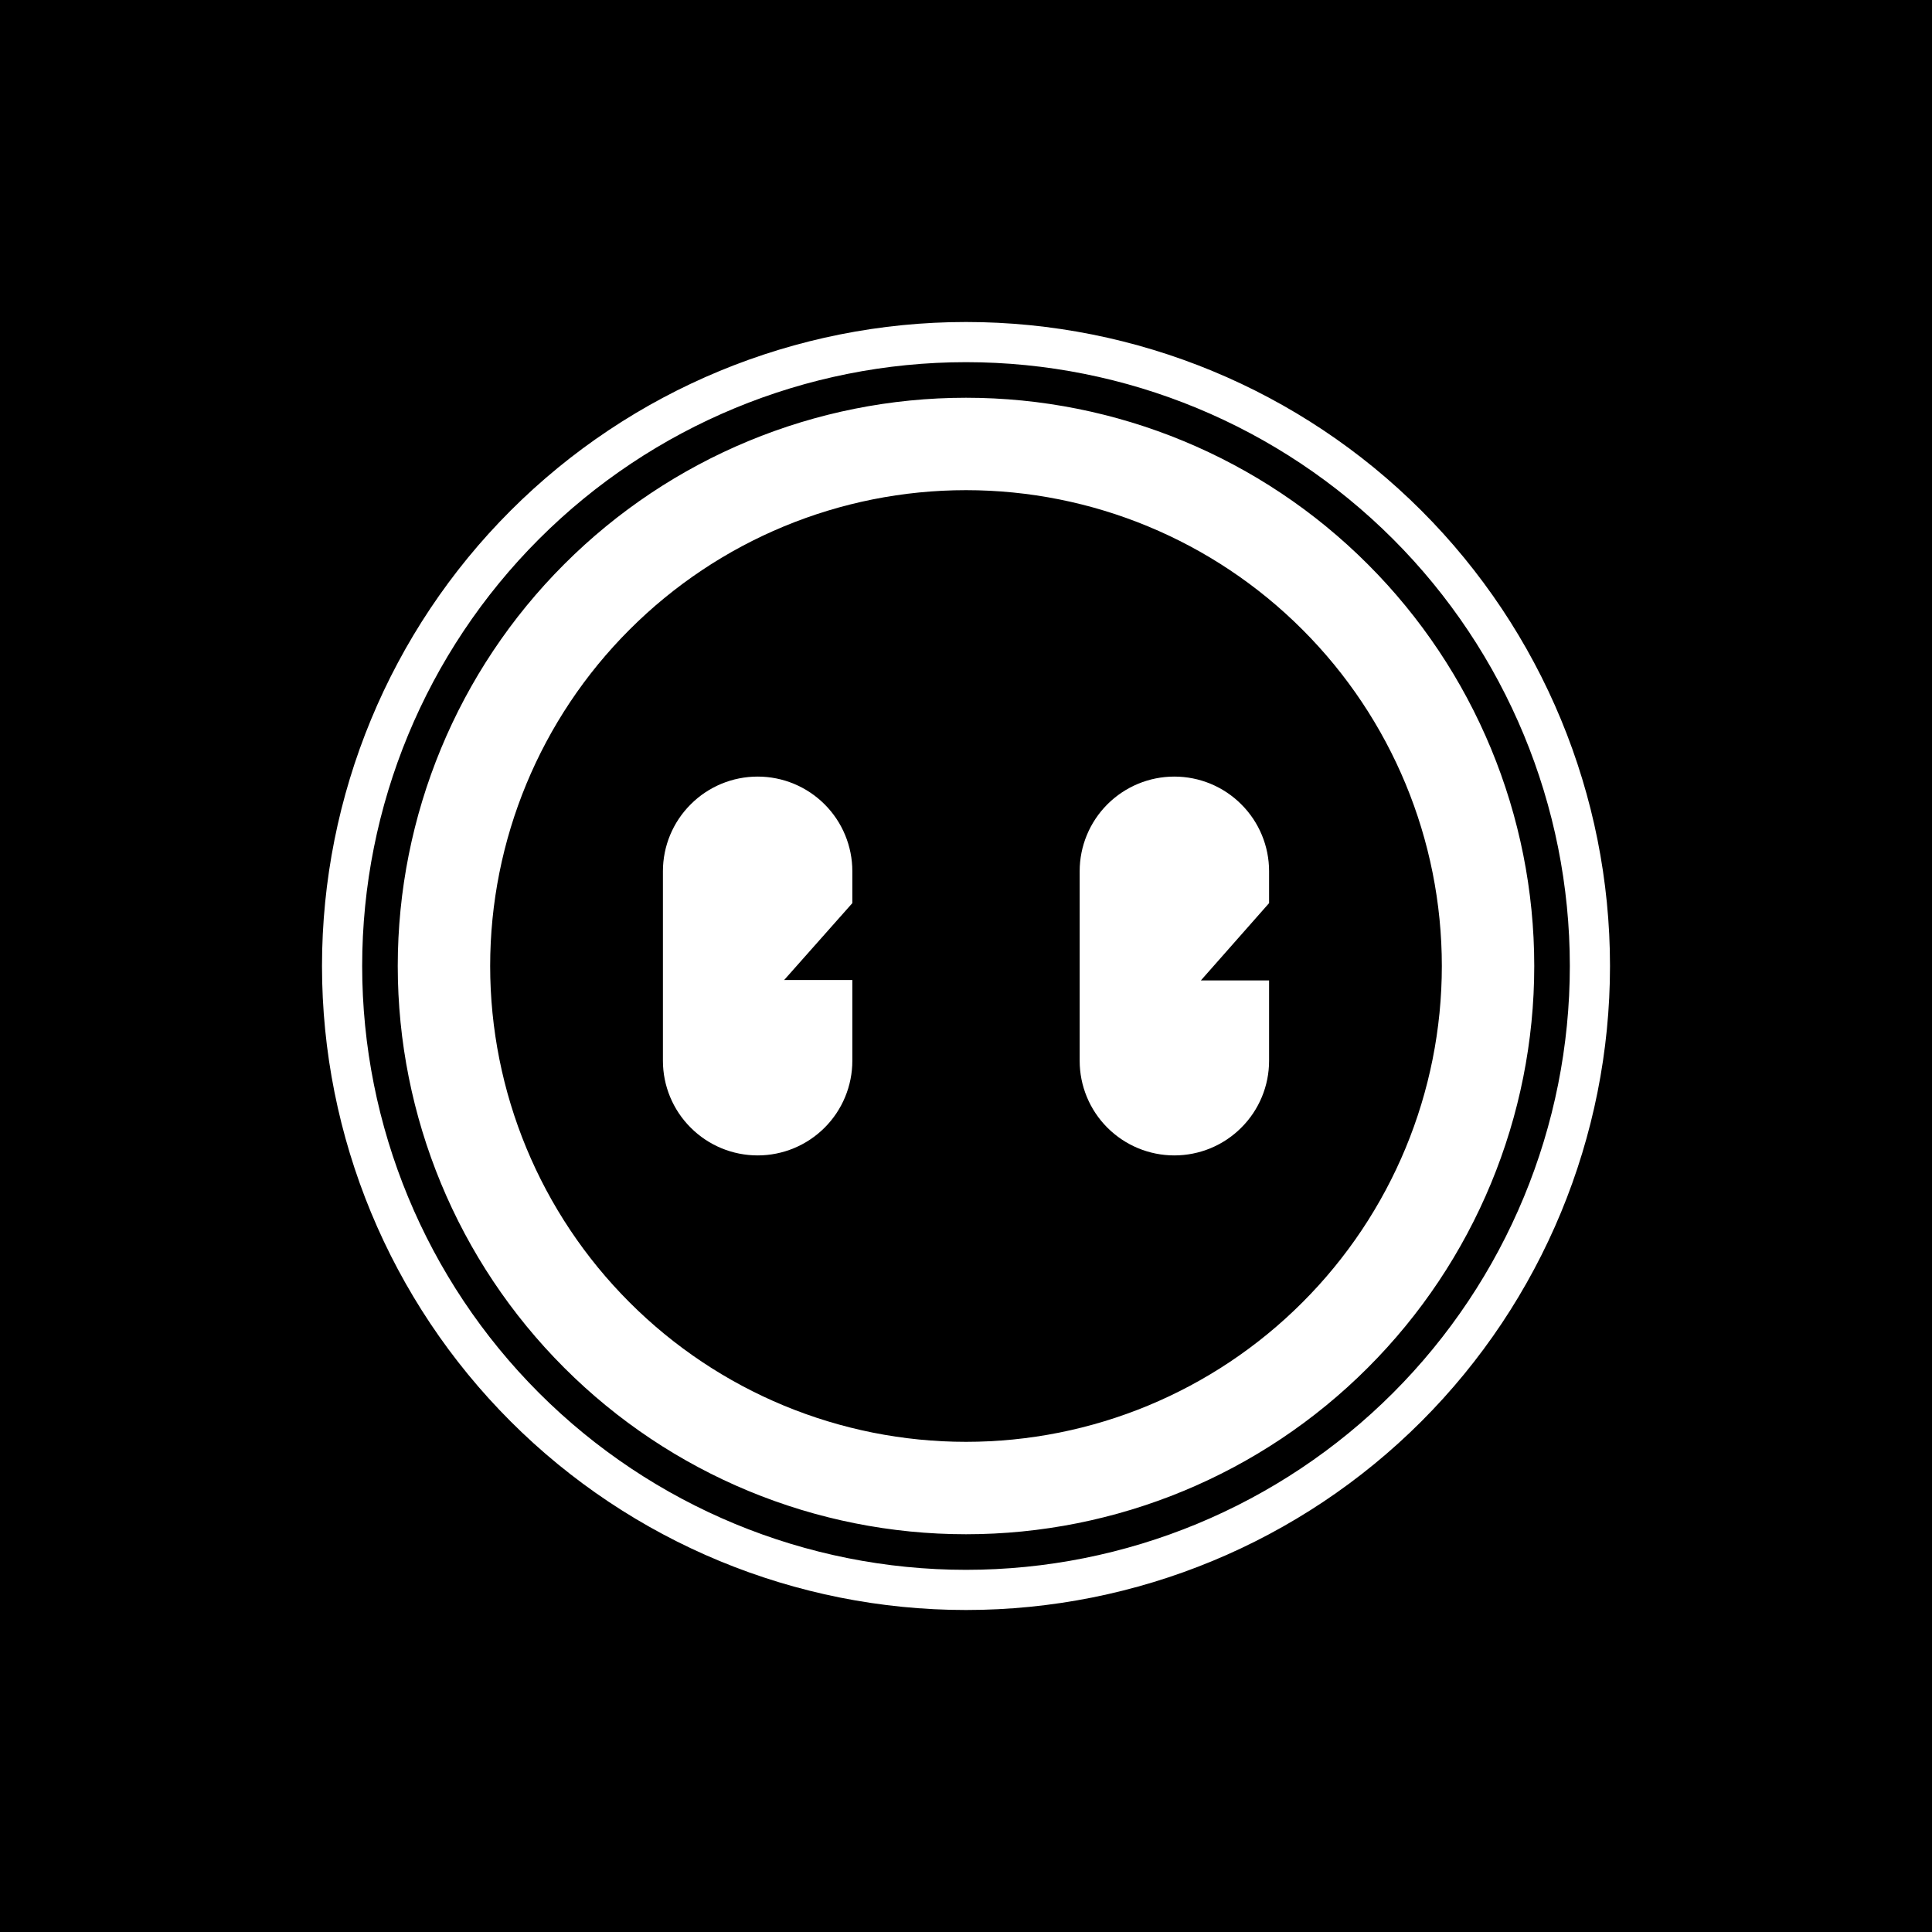 <svg width="24" height="24" viewBox="0 0 24 24" fill="none" xmlns="http://www.w3.org/2000/svg">
<rect x="0" y="0" width="24" height="24" fill="#808080" stroke="none"/>
<g clip-path="url(#clip0_328_40087)">
<path d="M24 0H0V24H24V0Z" fill="black"/>
<path fill-rule="evenodd" clip-rule="evenodd" d="M19.501 12C19.501 13.989 18.711 15.897 17.304 17.304C15.897 18.711 13.989 19.501 12 19.501C10.011 19.501 8.103 18.711 6.696 17.304C5.289 15.897 4.499 13.989 4.499 12C4.499 10.011 5.289 8.103 6.696 6.696C8.103 5.289 10.011 4.499 12 4.499C13.989 4.499 15.897 5.289 17.304 6.696C18.711 8.103 19.501 10.011 19.501 12ZM20 12C20 14.122 19.157 16.157 17.657 17.657C16.157 19.157 14.122 20 12 20C9.878 20 7.843 19.157 6.343 17.657C4.843 16.157 4 14.122 4 12C4 9.878 4.843 7.843 6.343 6.343C7.843 4.843 9.878 4 12 4C14.122 4 16.157 4.843 17.657 6.343C19.157 7.843 20 9.878 20 12ZM17.911 12C17.911 13.568 17.288 15.071 16.179 16.179C15.071 17.288 13.568 17.911 12 17.911C10.432 17.911 8.929 17.288 7.821 16.179C6.712 15.071 6.089 13.568 6.089 12C6.089 10.432 6.712 8.929 7.821 7.821C8.929 6.712 10.432 6.089 12 6.089C13.568 6.089 15.071 6.712 16.179 7.821C17.288 8.929 17.911 10.432 17.911 12ZM19.059 12C19.059 13.872 18.315 15.668 16.991 16.991C15.668 18.315 13.872 19.059 12 19.059C10.128 19.059 8.332 18.315 7.009 16.991C5.685 15.668 4.941 13.872 4.941 12C4.941 10.128 5.685 8.332 7.009 7.009C8.332 5.685 10.128 4.941 12 4.941C13.872 4.941 15.668 5.685 16.991 7.009C18.315 8.332 19.059 10.128 19.059 12ZM9.412 9.647C9.1 9.647 8.8 9.771 8.58 9.992C8.359 10.212 8.235 10.511 8.235 10.823V13.177C8.235 13.489 8.359 13.788 8.58 14.008C8.8 14.229 9.1 14.353 9.412 14.353C9.724 14.353 10.023 14.229 10.244 14.008C10.464 13.788 10.588 13.489 10.588 13.177V12.174H9.741L10.588 11.219V10.823C10.588 10.511 10.464 10.212 10.244 9.992C10.023 9.771 9.724 9.647 9.412 9.647ZM13.412 10.823C13.412 10.511 13.536 10.212 13.756 9.992C13.977 9.771 14.276 9.647 14.588 9.647C14.9 9.647 15.2 9.771 15.42 9.992C15.641 10.212 15.765 10.511 15.765 10.823V11.219L14.918 12.179H15.765V13.177C15.765 13.489 15.641 13.788 15.42 14.008C15.2 14.229 14.9 14.353 14.588 14.353C14.276 14.353 13.977 14.229 13.756 14.008C13.536 13.788 13.412 13.489 13.412 13.177V10.823Z" fill="white"/>
</g>
<defs>
<clipPath id="clip0_328_40087">
<rect width="24" height="24" fill="white"/>
</clipPath>
</defs>
</svg>
